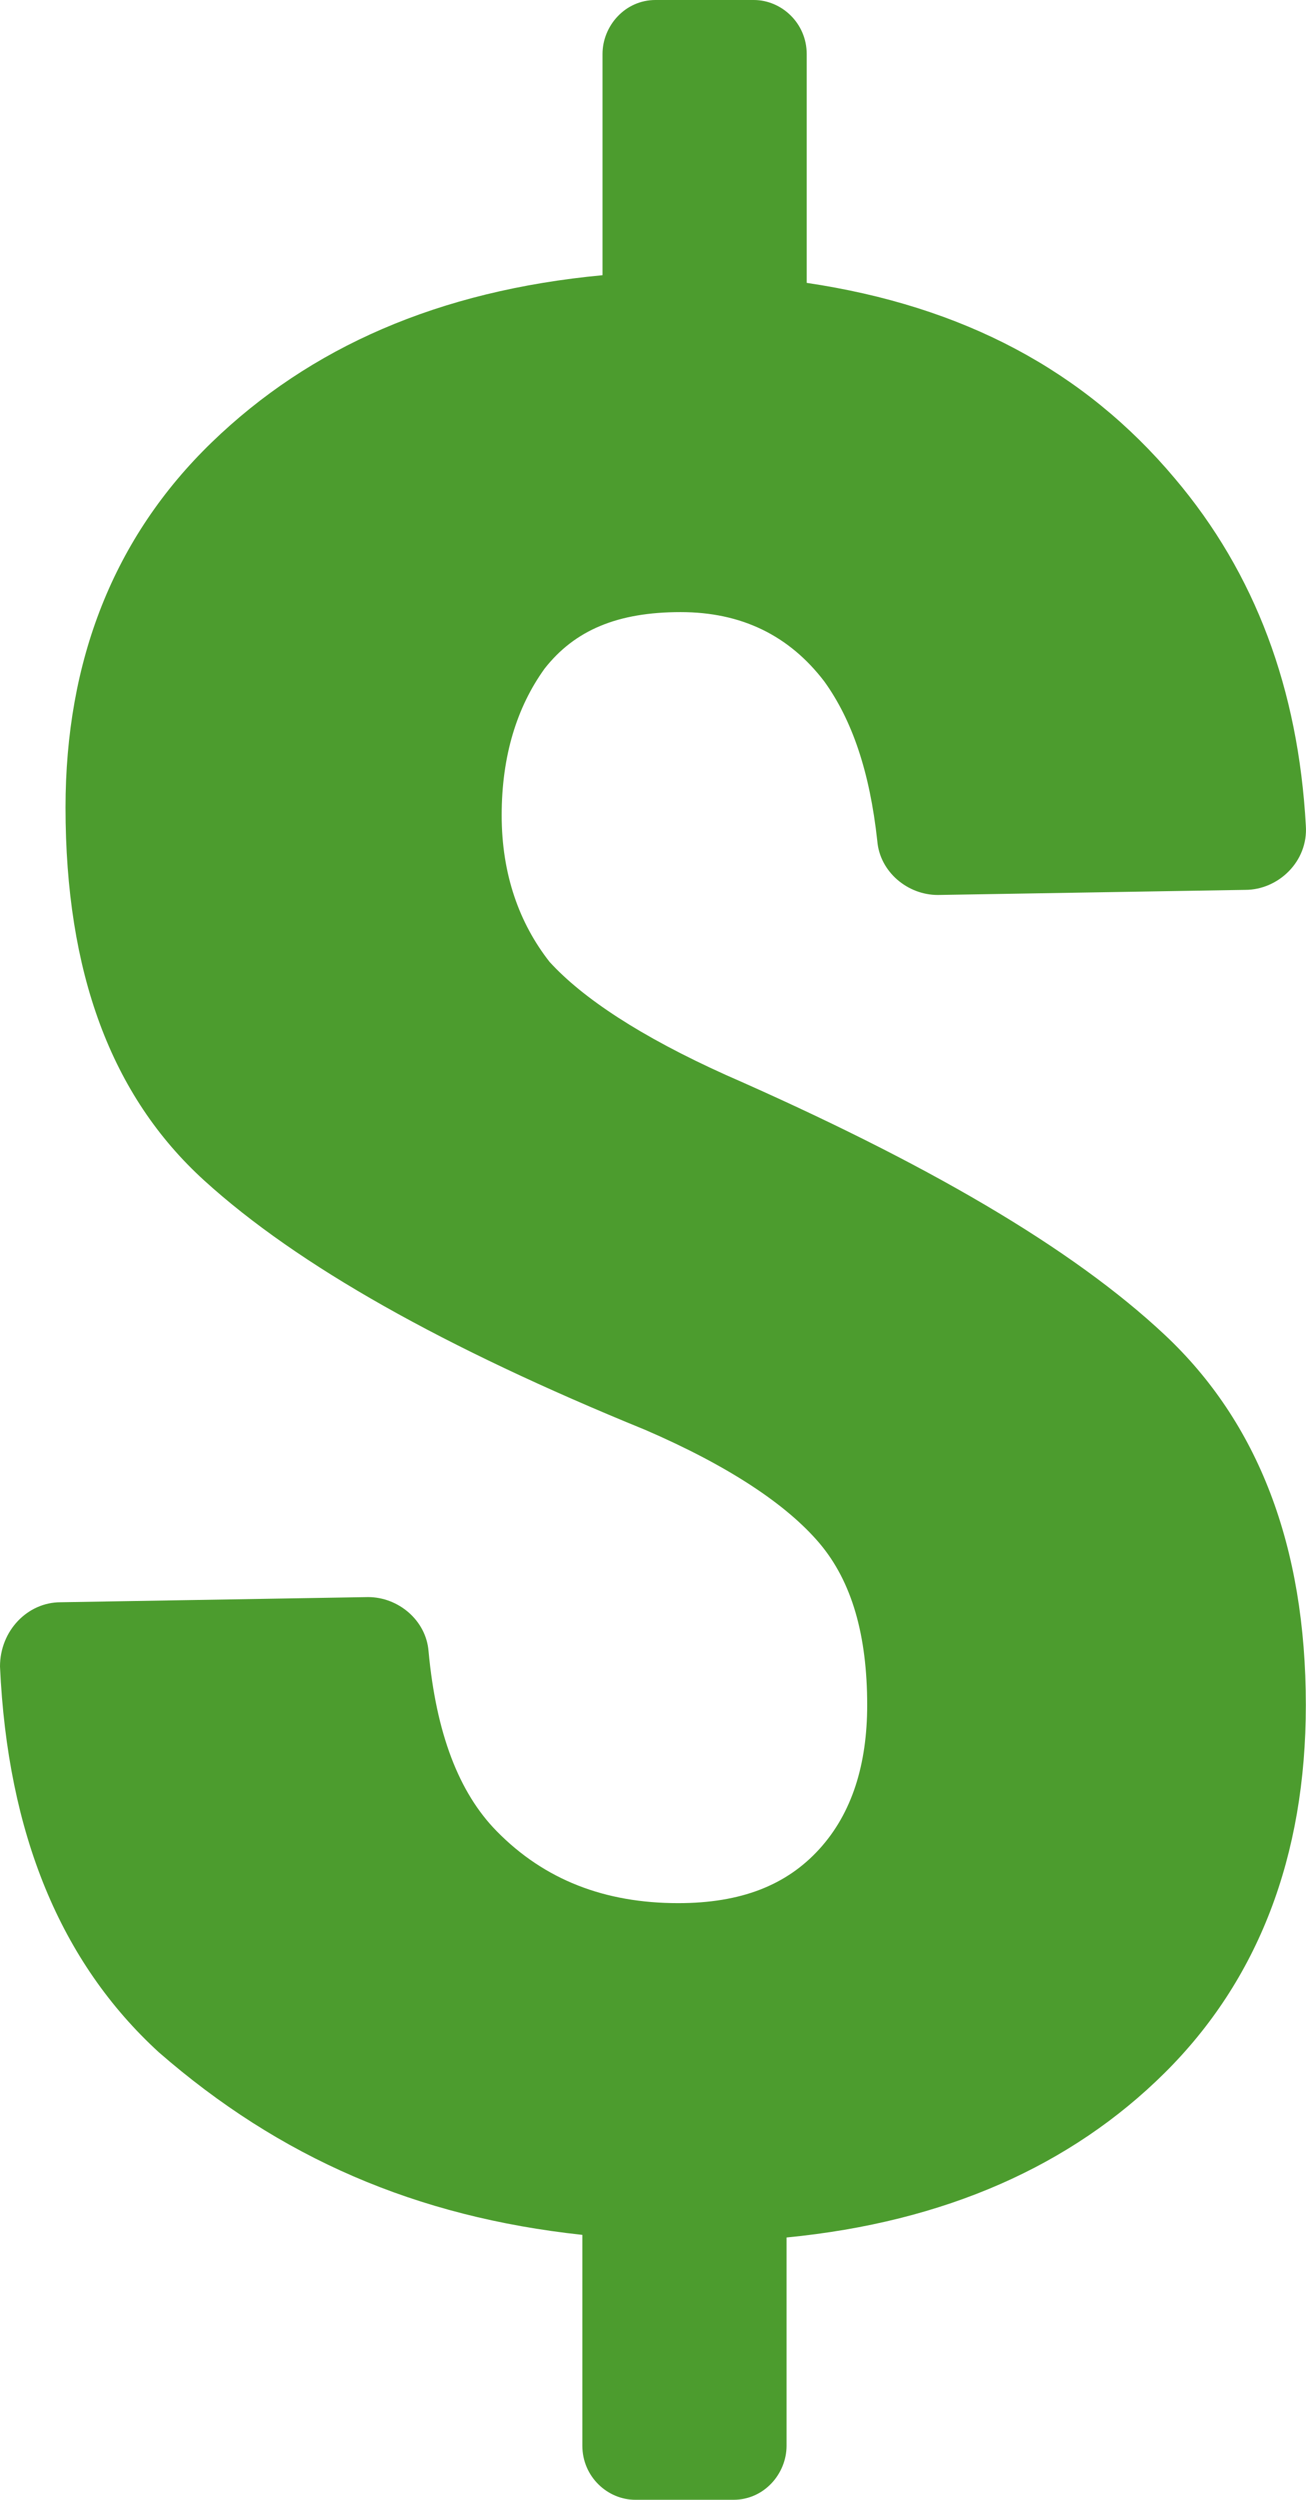 <?xml version="1.0" encoding="UTF-8"?>
<svg width="23px" height="44px" viewBox="0 0 23 44" version="1.1" xmlns="http://www.w3.org/2000/svg" xmlns:xlink="http://www.w3.org/1999/xlink">
    <!-- Generator: Sketch 52.6 (67491) - http://www.bohemiancoding.com/sketch -->
    <title>noun_Money_427261_000000</title>
    <desc>Created with Sketch.</desc>
    <g id="About" stroke="none" stroke-width="1" fill="none" fill-rule="evenodd">
        <g transform="translate(-1034, -985)" fill="#4C9C2E" fill-rule="nonzero" id="noun_Money_427261_000000">
            <g transform="translate(1034, 985)">
                <path d="M10.256,39.337 L10.256,43.049 C10.256,43.593 10.7,44 11.188,44 L12.919,44 C13.452,44 13.852,43.547 13.852,43.049 L13.852,39.383 C16.649,39.111 18.869,38.115 20.511,36.486 C22.154,34.856 22.997,32.683 22.997,30.012 C22.997,27.206 22.154,25.033 20.511,23.494 C18.869,21.955 16.294,20.461 12.786,18.922 C11.277,18.243 10.256,17.564 9.678,16.93 C9.146,16.251 8.835,15.391 8.835,14.35 C8.835,13.309 9.101,12.449 9.59,11.77 C10.122,11.091 10.877,10.774 11.987,10.774 C13.053,10.774 13.896,11.181 14.518,11.996 C15.006,12.675 15.317,13.58 15.45,14.802 C15.494,15.346 15.983,15.753 16.516,15.753 L21.932,15.663 C22.509,15.663 23.042,15.165 22.997,14.531 C22.864,12.132 22.109,10.095 20.689,8.42 C19.091,6.519 16.959,5.387 14.207,4.979 L14.207,0.951 C14.207,0.407 13.763,0 13.275,0 L11.543,0 C11.01,0 10.611,0.453 10.611,0.951 L10.611,4.844 C7.725,5.115 5.461,6.111 3.729,7.786 C1.998,9.461 1.154,11.634 1.154,14.214 C1.154,17.111 1.953,19.284 3.596,20.778 C5.239,22.272 7.814,23.72 11.366,25.169 C12.831,25.802 13.852,26.481 14.429,27.16 C15.006,27.84 15.272,28.79 15.272,30.012 C15.272,31.053 15.006,31.914 14.429,32.547 C13.852,33.181 13.053,33.498 11.943,33.498 C10.655,33.498 9.59,33.091 8.746,32.23 C8.08,31.551 7.681,30.51 7.547,29.062 C7.503,28.519 7.015,28.111 6.482,28.111 L1.066,28.202 C0.488,28.202 0,28.7 0,29.333 C0.133,32.276 1.066,34.539 2.797,36.123 C4.928,37.979 7.325,39.021 10.256,39.337 Z" id="Shape"></path>
            </g>
        </g>
    </g>
</svg>